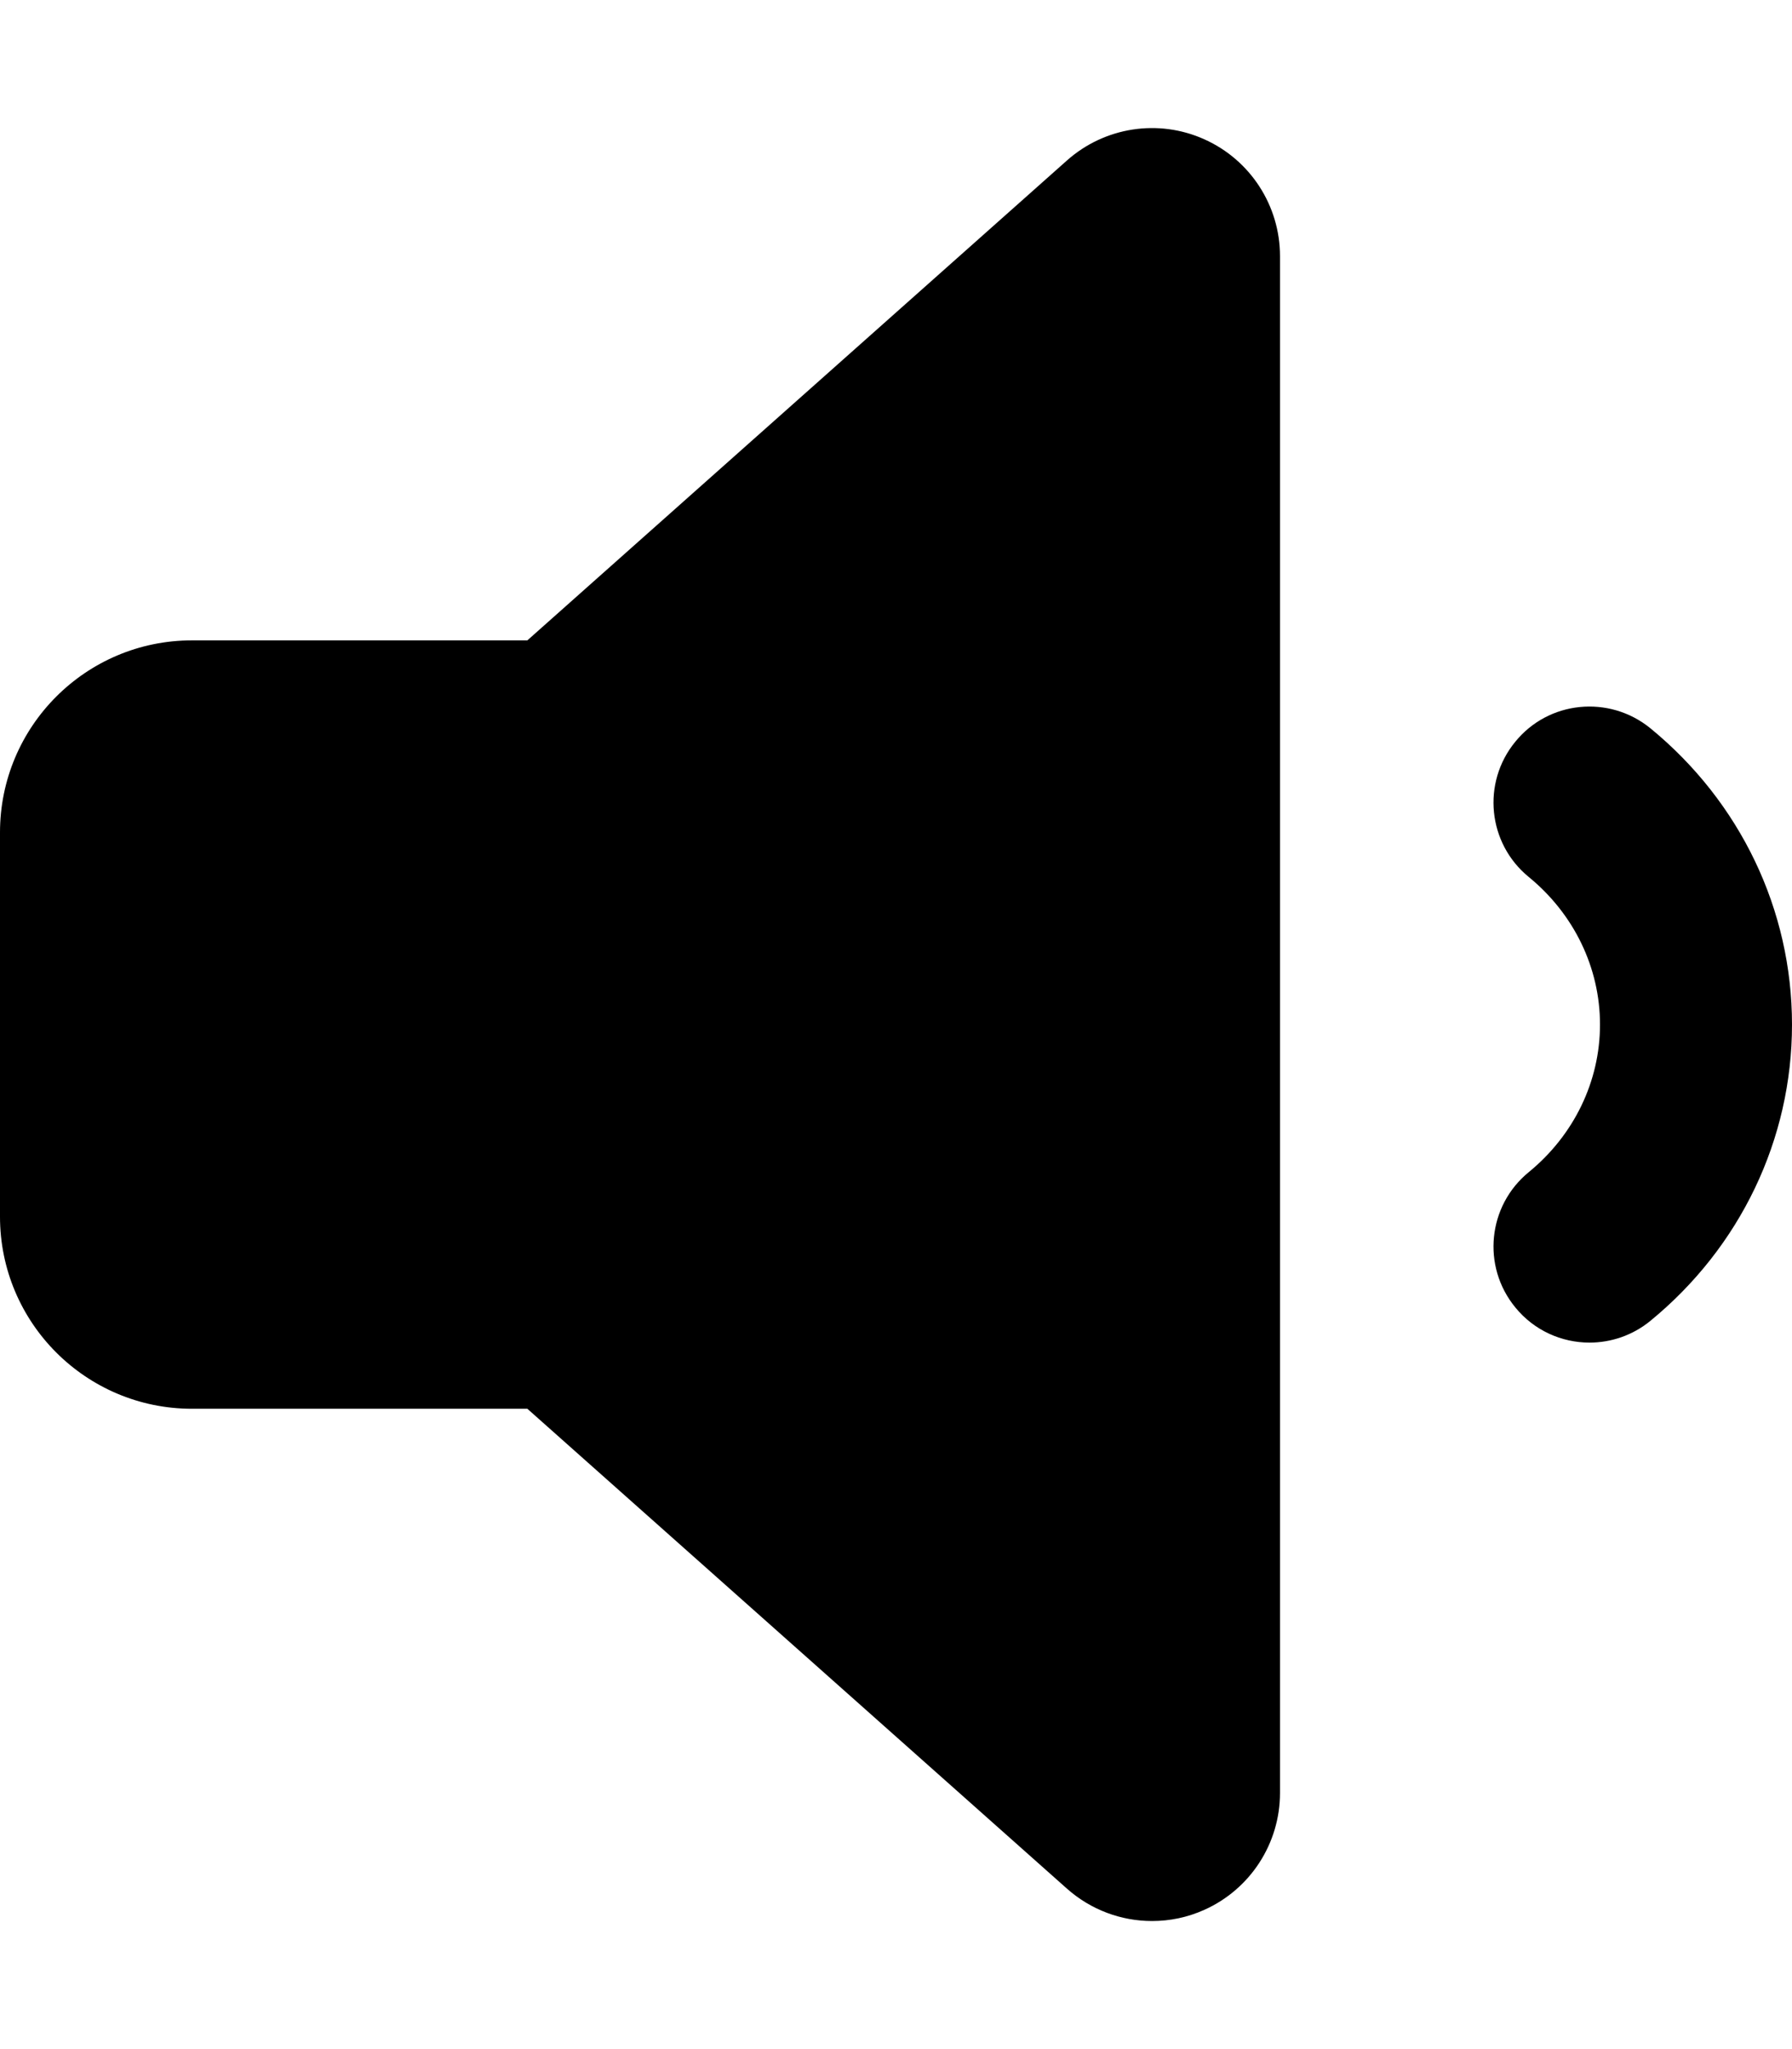 <svg xmlns="http://www.w3.org/2000/svg"
     viewBox="0 0 448 512"><!-- Font Awesome Free 6.0.0-alpha2 by @fontawesome - https://fontawesome.com License - https://fontawesome.com/license/free (Icons: CC BY 4.0, Fonts: SIL OFL 1.1, Code: MIT License) -->
    <path d="M412.562 181.942C402.281 173.598 387.156 175.067 378.812 185.348C370.406 195.598 371.906 210.723 382.188 219.129C393.5 228.379 400 241.816 400 256.003C400 270.19 393.5 283.628 382.188 292.878C371.906 301.284 370.406 316.409 378.812 326.658C383.531 332.471 390.437 335.471 397.375 335.471C402.719 335.471 408.125 333.69 412.562 330.065C435.094 311.627 448 284.659 448 256.003S435.094 200.379 412.562 181.942ZM301.109 34.819C289.609 29.631 276.156 31.725 266.734 40.1L131.84 160.005H48C21.49 160.005 0 181.496 0 208.004V304.002C0 330.51 21.49 352.002 48 352.002H131.84L266.734 471.906C272.719 477.219 280.312 480 288 480C292.438 480 296.906 479.094 301.109 477.188C312.609 472.031 320 460.594 320 448V64.006C320 51.412 312.609 39.975 301.109 34.819Z"/>
</svg>